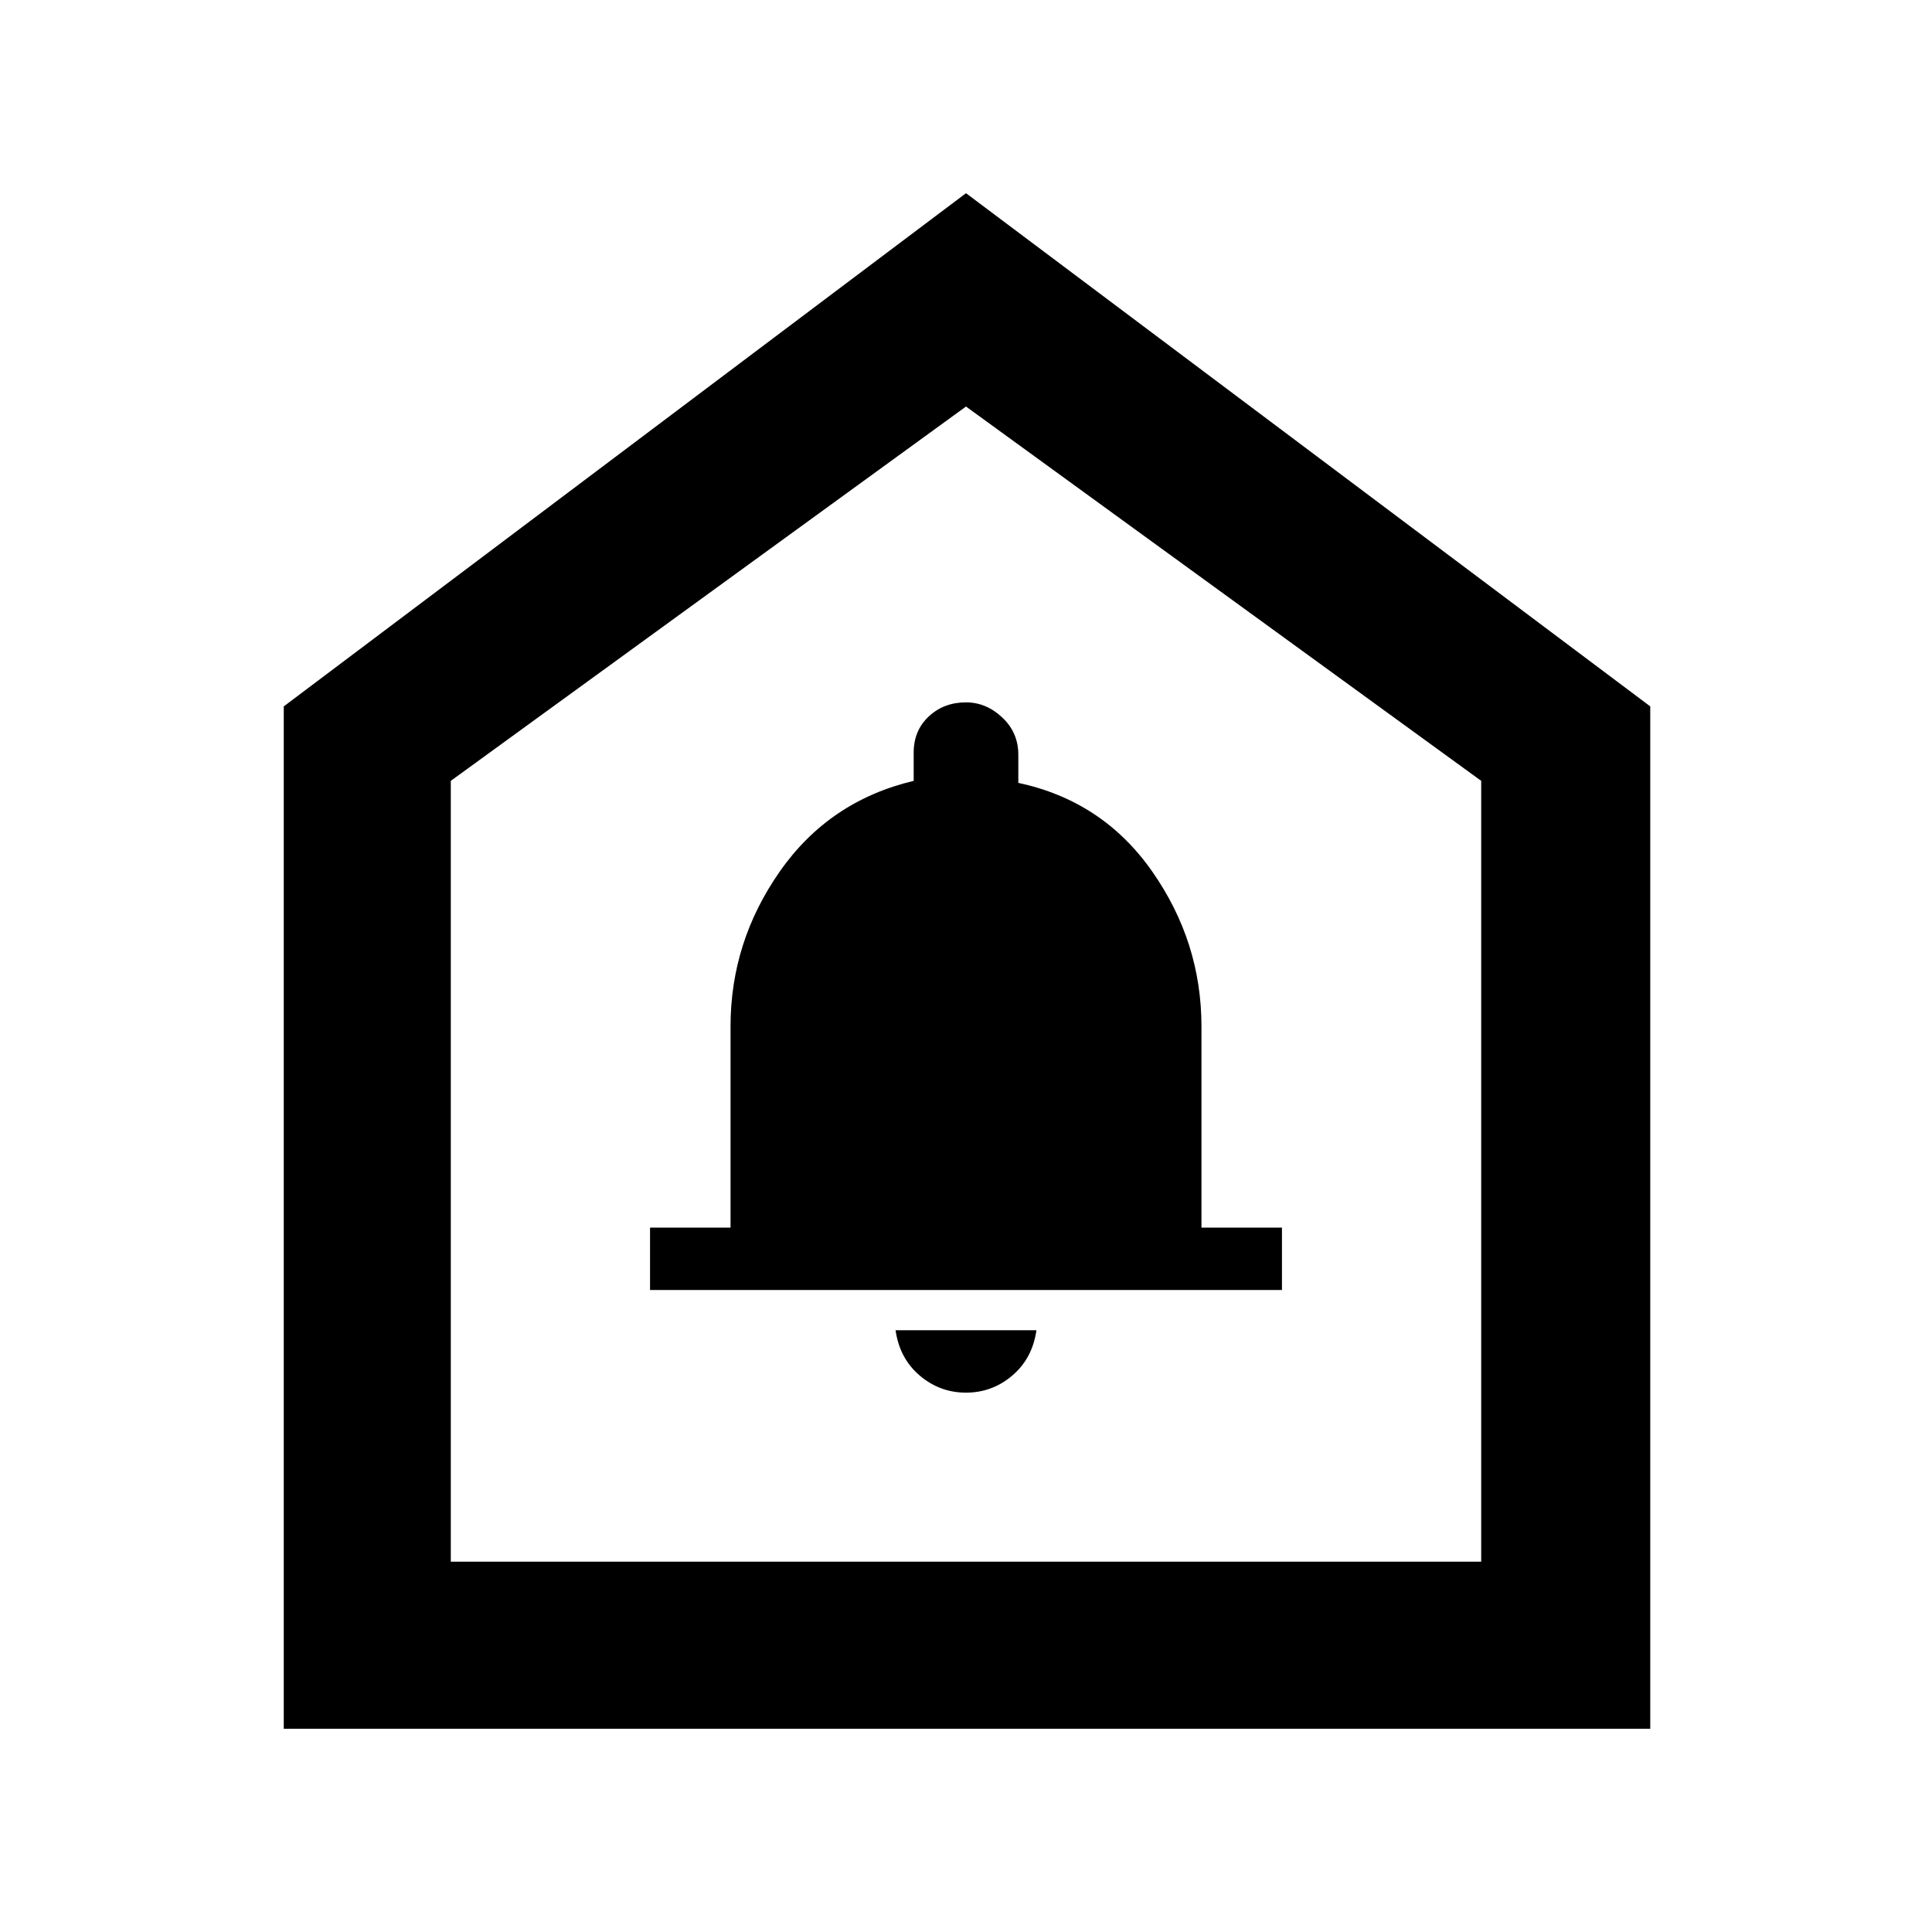 <svg xmlns="http://www.w3.org/2000/svg" height="48" width="48"><path d="M24 34.6Q24.65 34.6 25.15 34.175Q25.65 33.75 25.75 33.05H22.25Q22.35 33.75 22.85 34.175Q23.35 34.6 24 34.6ZM16.15 32.05H31.85V30.5H29.85V25.5Q29.85 23.4 28.625 21.65Q27.4 19.9 25.3 19.45V18.75Q25.3 18.2 24.9 17.825Q24.5 17.45 24 17.45Q23.45 17.45 23.075 17.8Q22.7 18.15 22.7 18.7V19.4Q20.6 19.9 19.375 21.65Q18.15 23.4 18.15 25.5V30.5H16.15ZM7.05 42.95V17.55L24 4.8L41 17.55V42.95ZM11.2 38.8H36.8V19.4L24 10.1L11.2 19.4ZM24 24.25Z"/></svg>